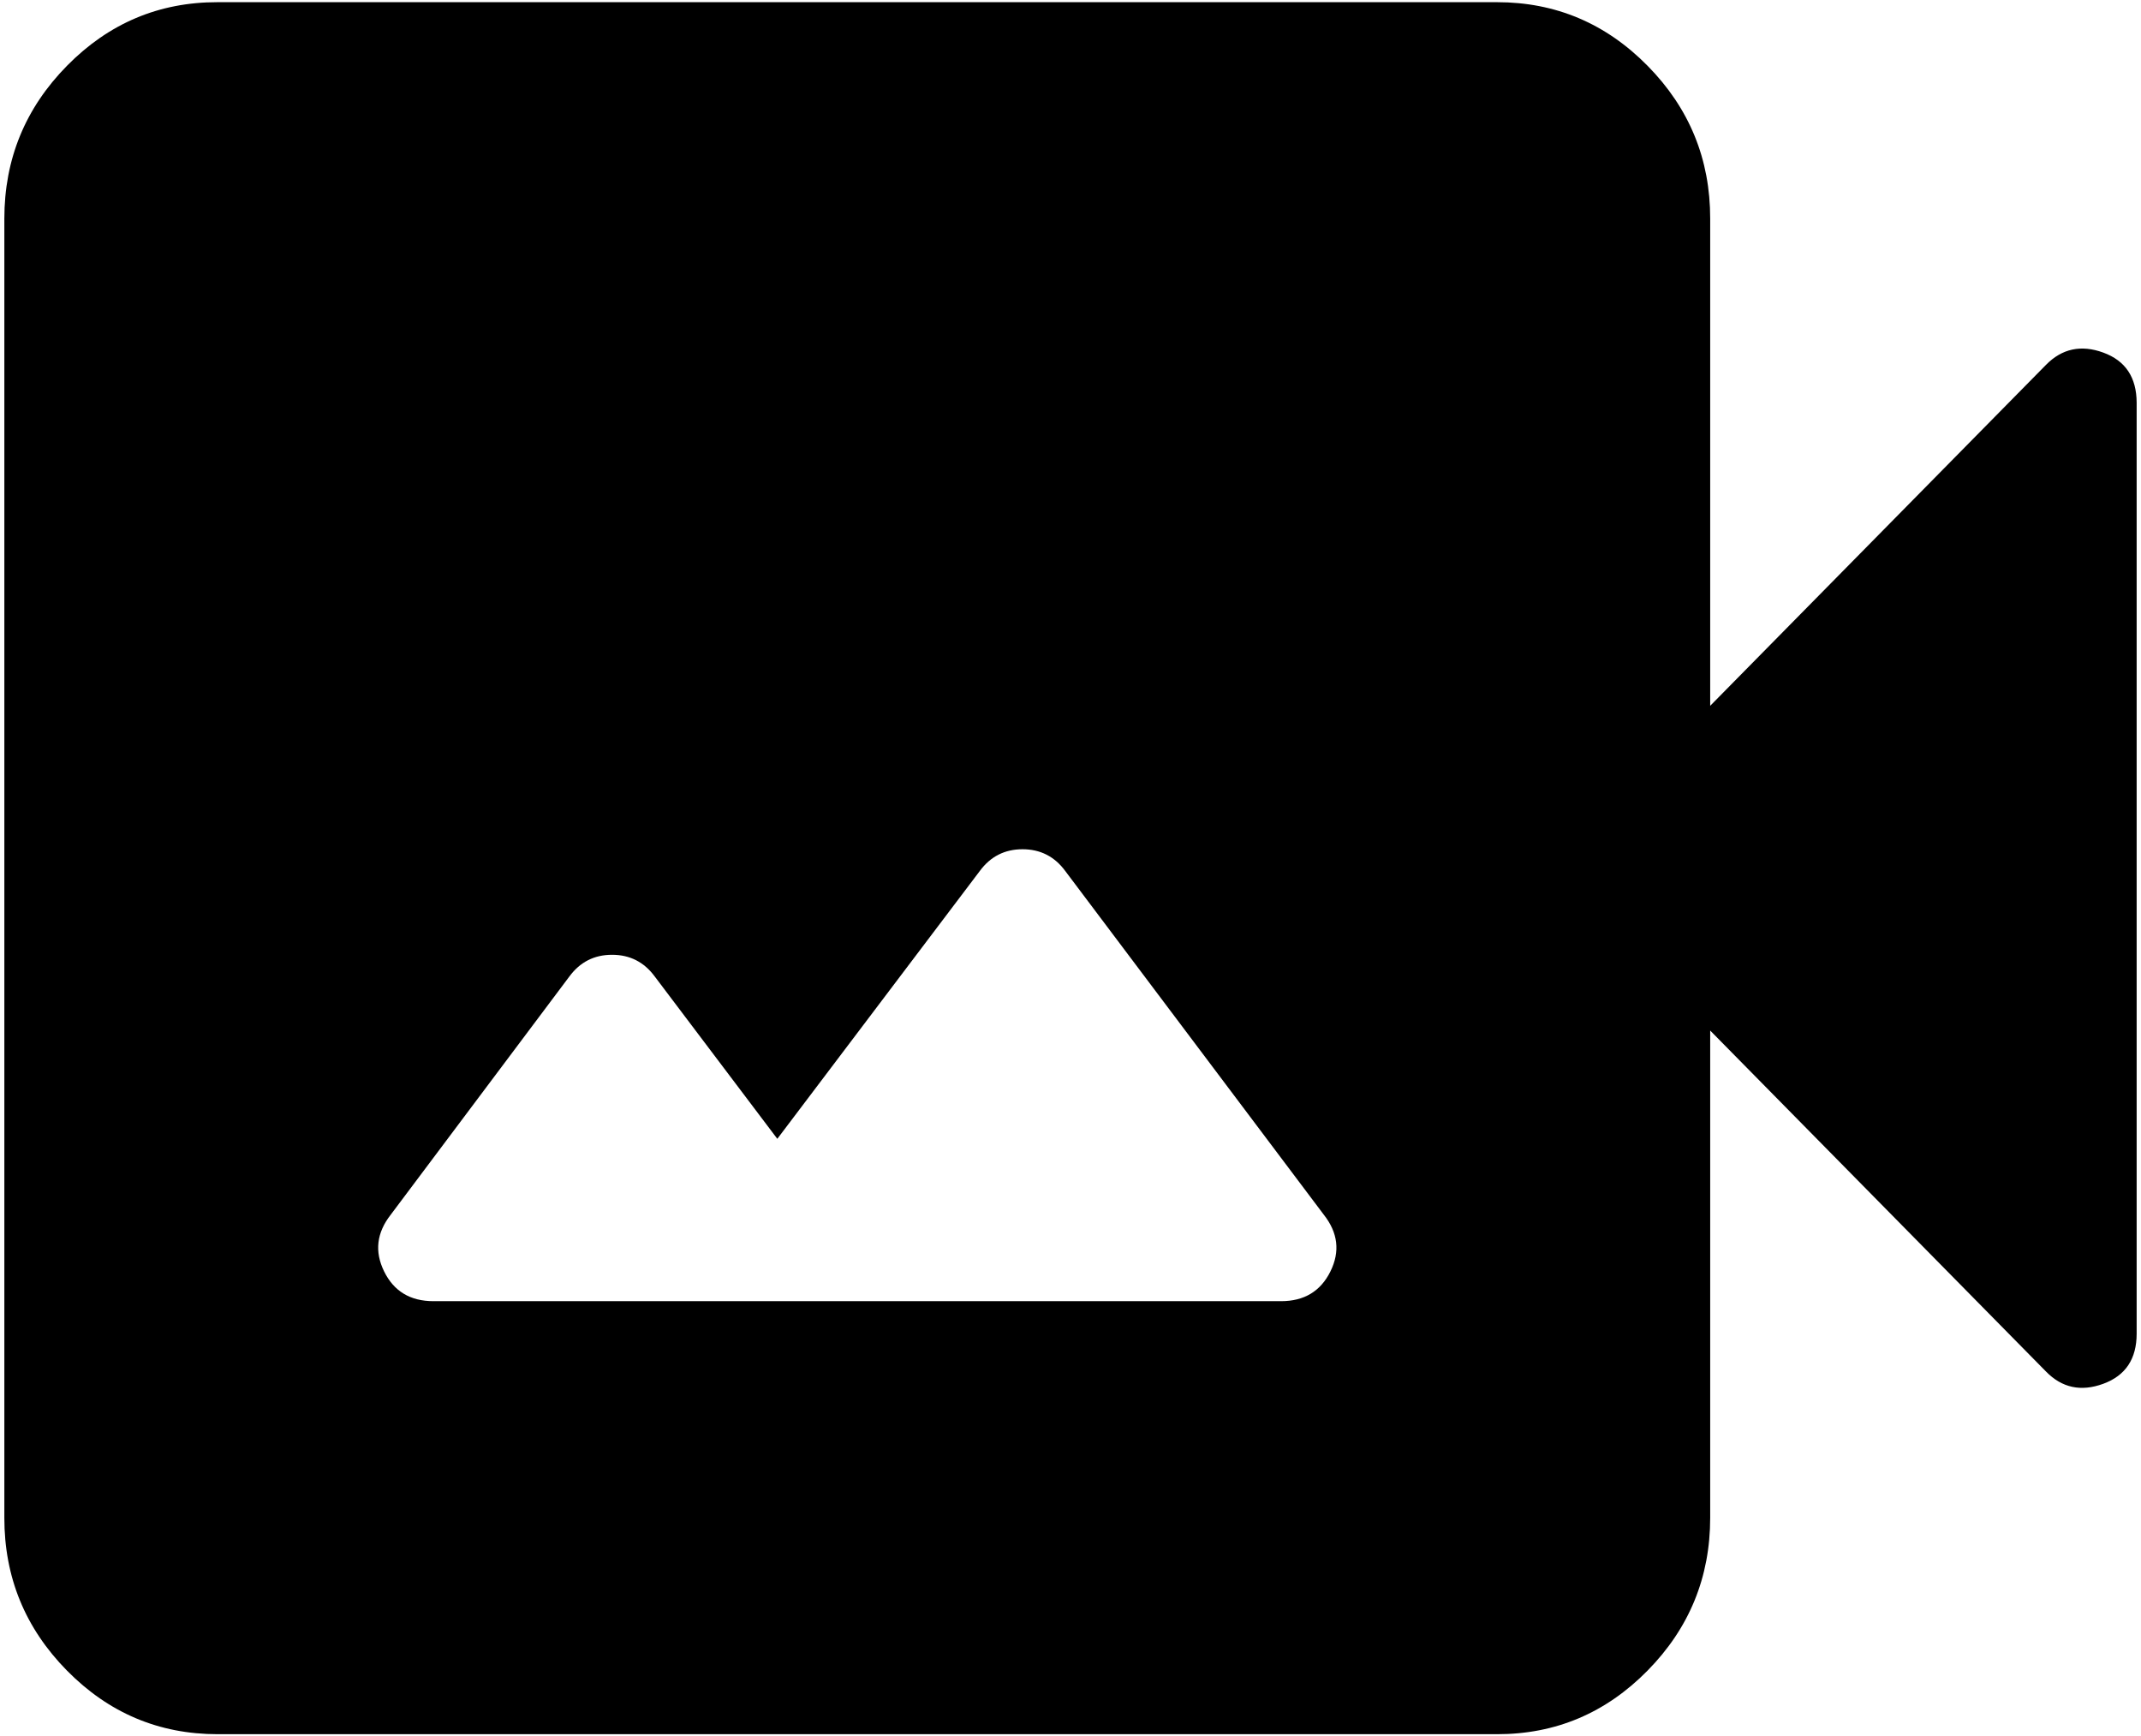<svg width="164" height="133" viewBox="0 0 164 133" fill="none" xmlns="http://www.w3.org/2000/svg">
<path d="M16.667 132.833C12.175 132.833 8.328 131.208 5.127 127.958C1.926 124.707 0.328 120.805 0.333 116.25V16.75C0.333 12.189 1.934 8.284 5.135 5.034C8.337 1.783 12.18 0.161 16.667 0.167H114.667C119.158 0.167 123.005 1.792 126.206 5.042C129.407 8.292 131.005 12.195 131 16.75V54.062L156.725 27.944C157.95 26.7 159.412 26.387 161.11 27.007C162.809 27.626 163.661 28.905 163.667 30.846V102.154C163.667 104.089 162.815 105.368 161.11 105.993C159.406 106.618 157.944 106.305 156.725 105.056L131 78.937V116.25C131 120.81 129.399 124.716 126.198 127.966C122.997 131.216 119.153 132.839 114.667 132.833H16.667ZM33.204 99.666H98.129C99.898 99.666 101.159 98.906 101.91 97.386C102.662 95.866 102.49 94.415 101.396 93.033L81.592 66.707C80.775 65.602 79.686 65.049 78.325 65.049C76.964 65.049 75.875 65.602 75.058 66.707L59.542 87.229L50.15 74.791C49.333 73.686 48.244 73.133 46.883 73.133C45.522 73.133 44.433 73.686 43.617 74.791L29.937 93.033C28.849 94.415 28.677 95.866 29.423 97.386C30.169 98.906 31.429 99.666 33.204 99.666Z" fill="black"/>
</svg>

